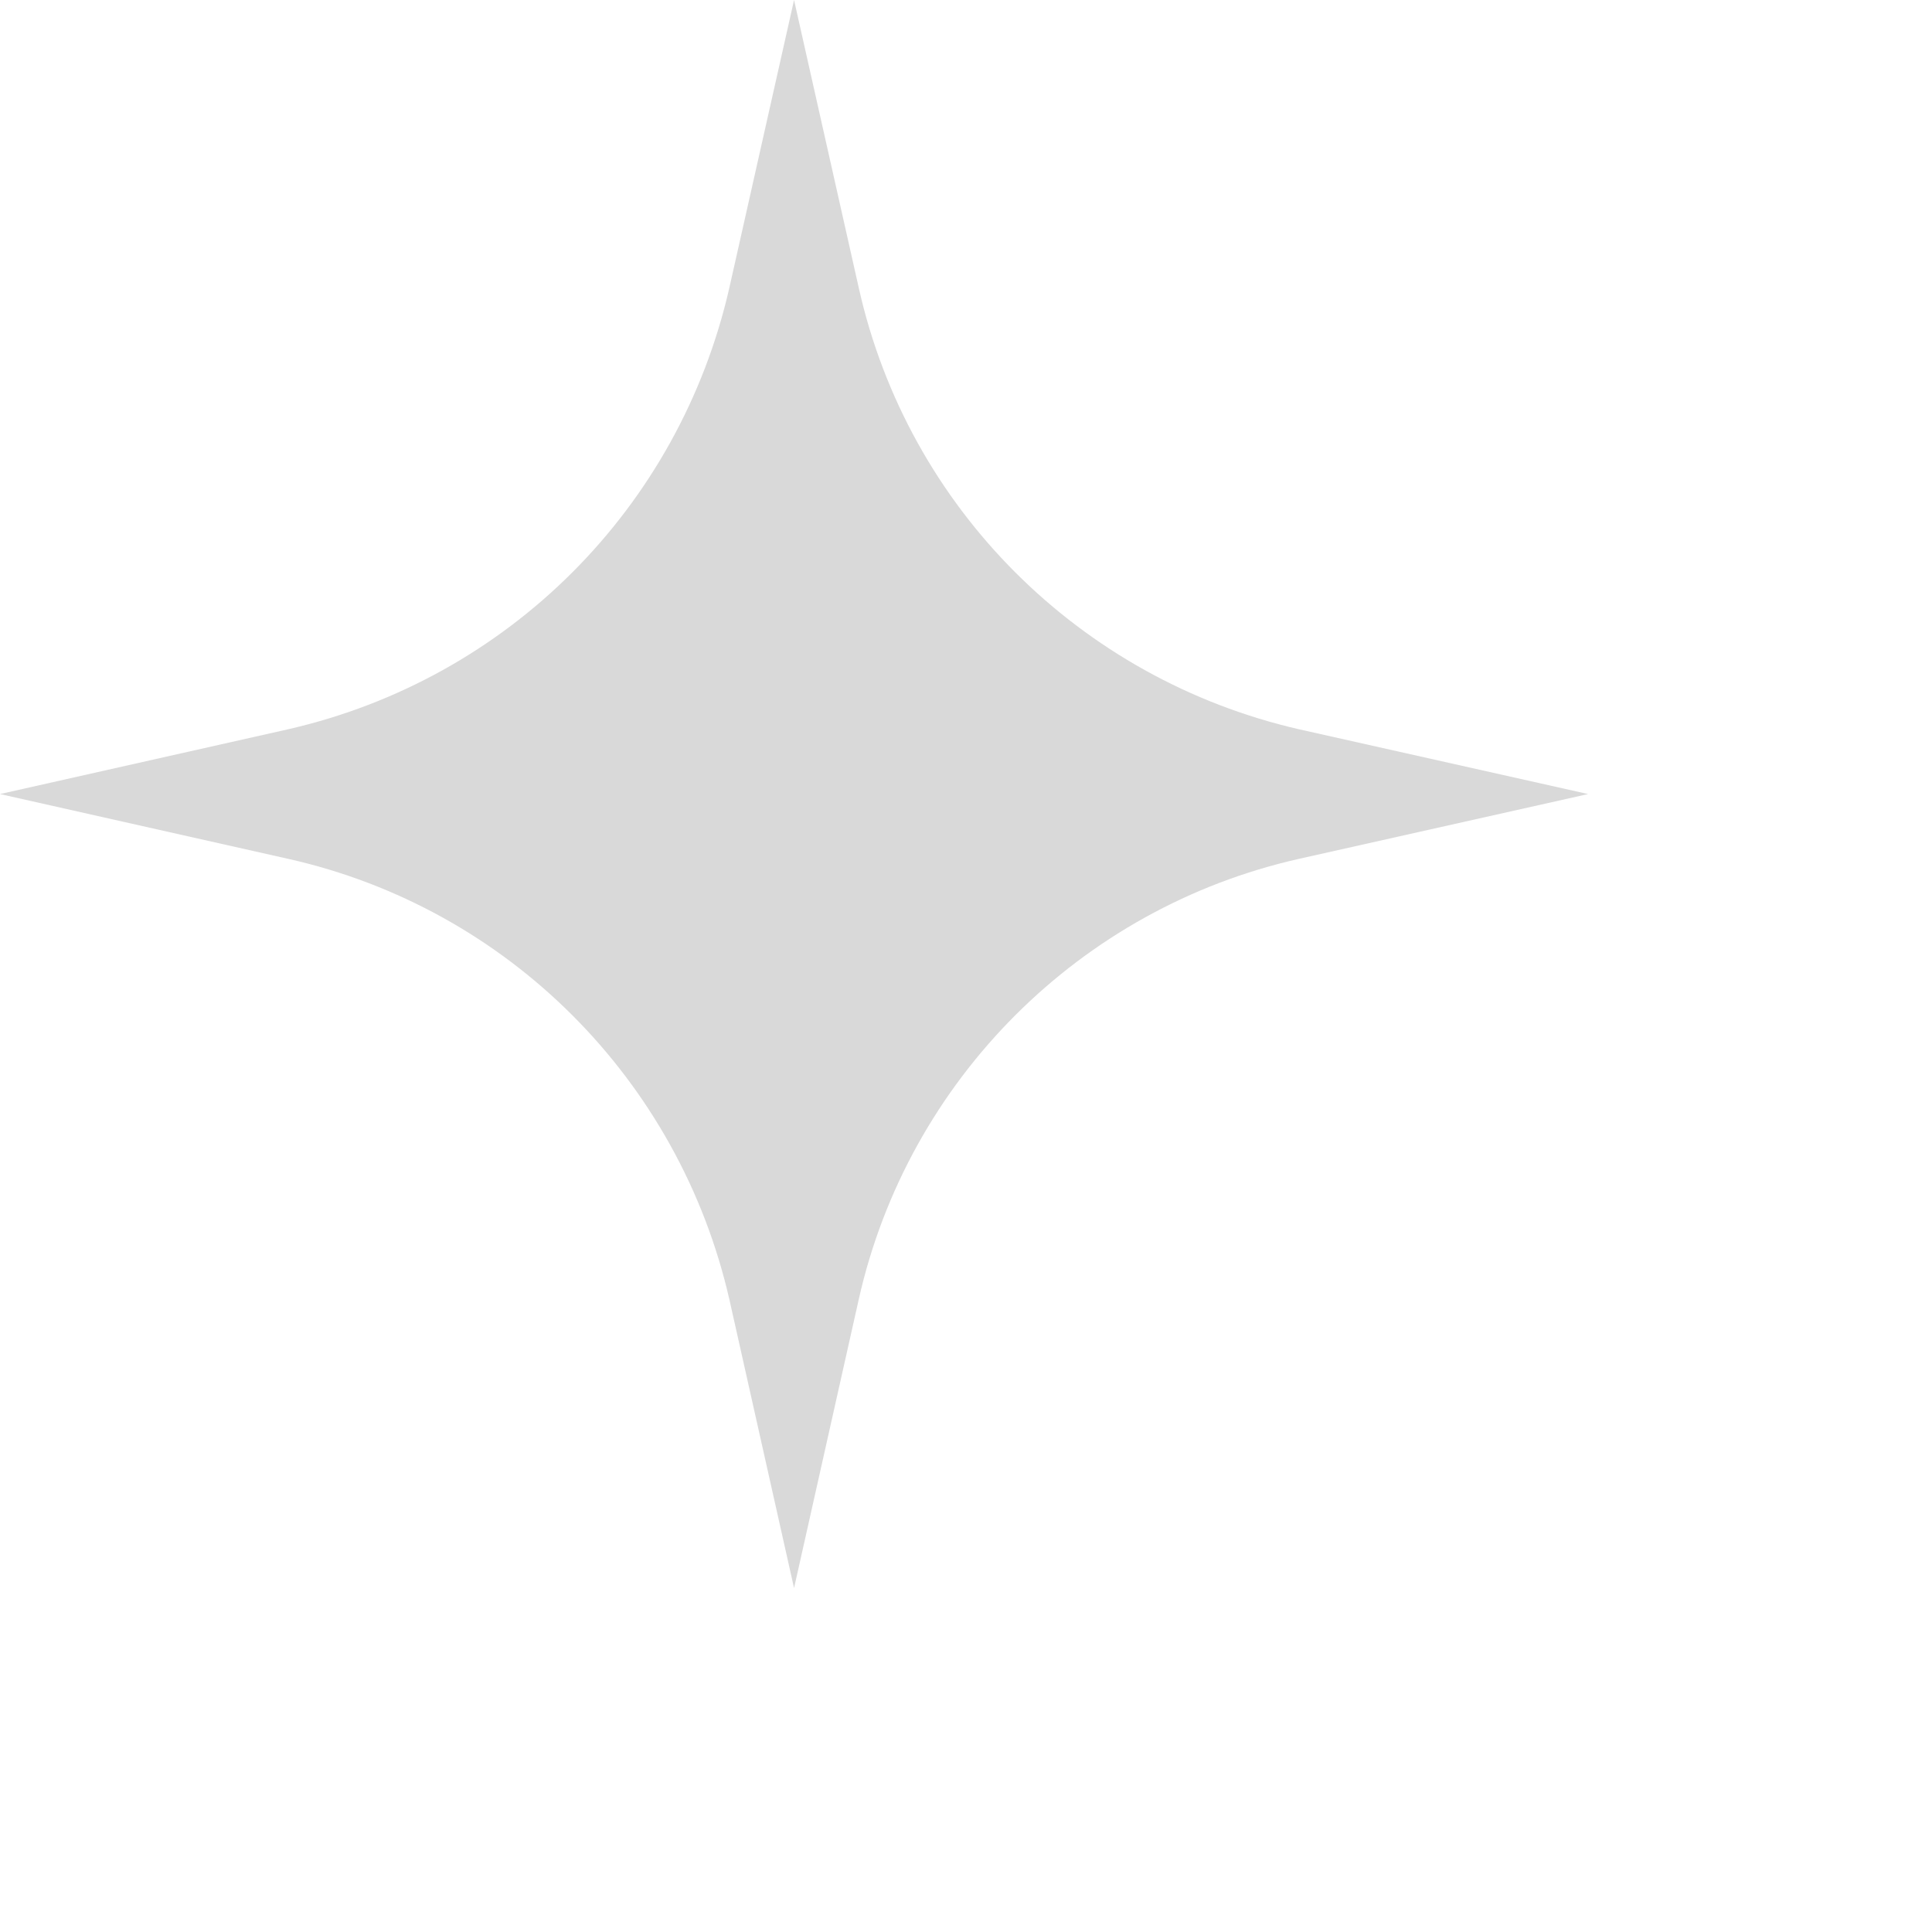 <svg preserveAspectRatio="none" width="100%" height="100%" overflow="visible" style="display: block;" viewBox="0 0 2 2" fill="none" xmlns="http://www.w3.org/2000/svg">
<g id="Star 2" style="mix-blend-mode:soft-light">
<path d="M0.822 0L0.889 0.298C0.94 0.526 1.118 0.703 1.345 0.755L1.644 0.822L1.345 0.889C1.118 0.94 0.94 1.118 0.889 1.345L0.822 1.644L0.755 1.345C0.703 1.118 0.526 0.94 0.298 0.889L0 0.822L0.298 0.755C0.526 0.703 0.703 0.526 0.755 0.298L0.822 0Z" fill="#D9D9D9"/>
</g>
</svg>
